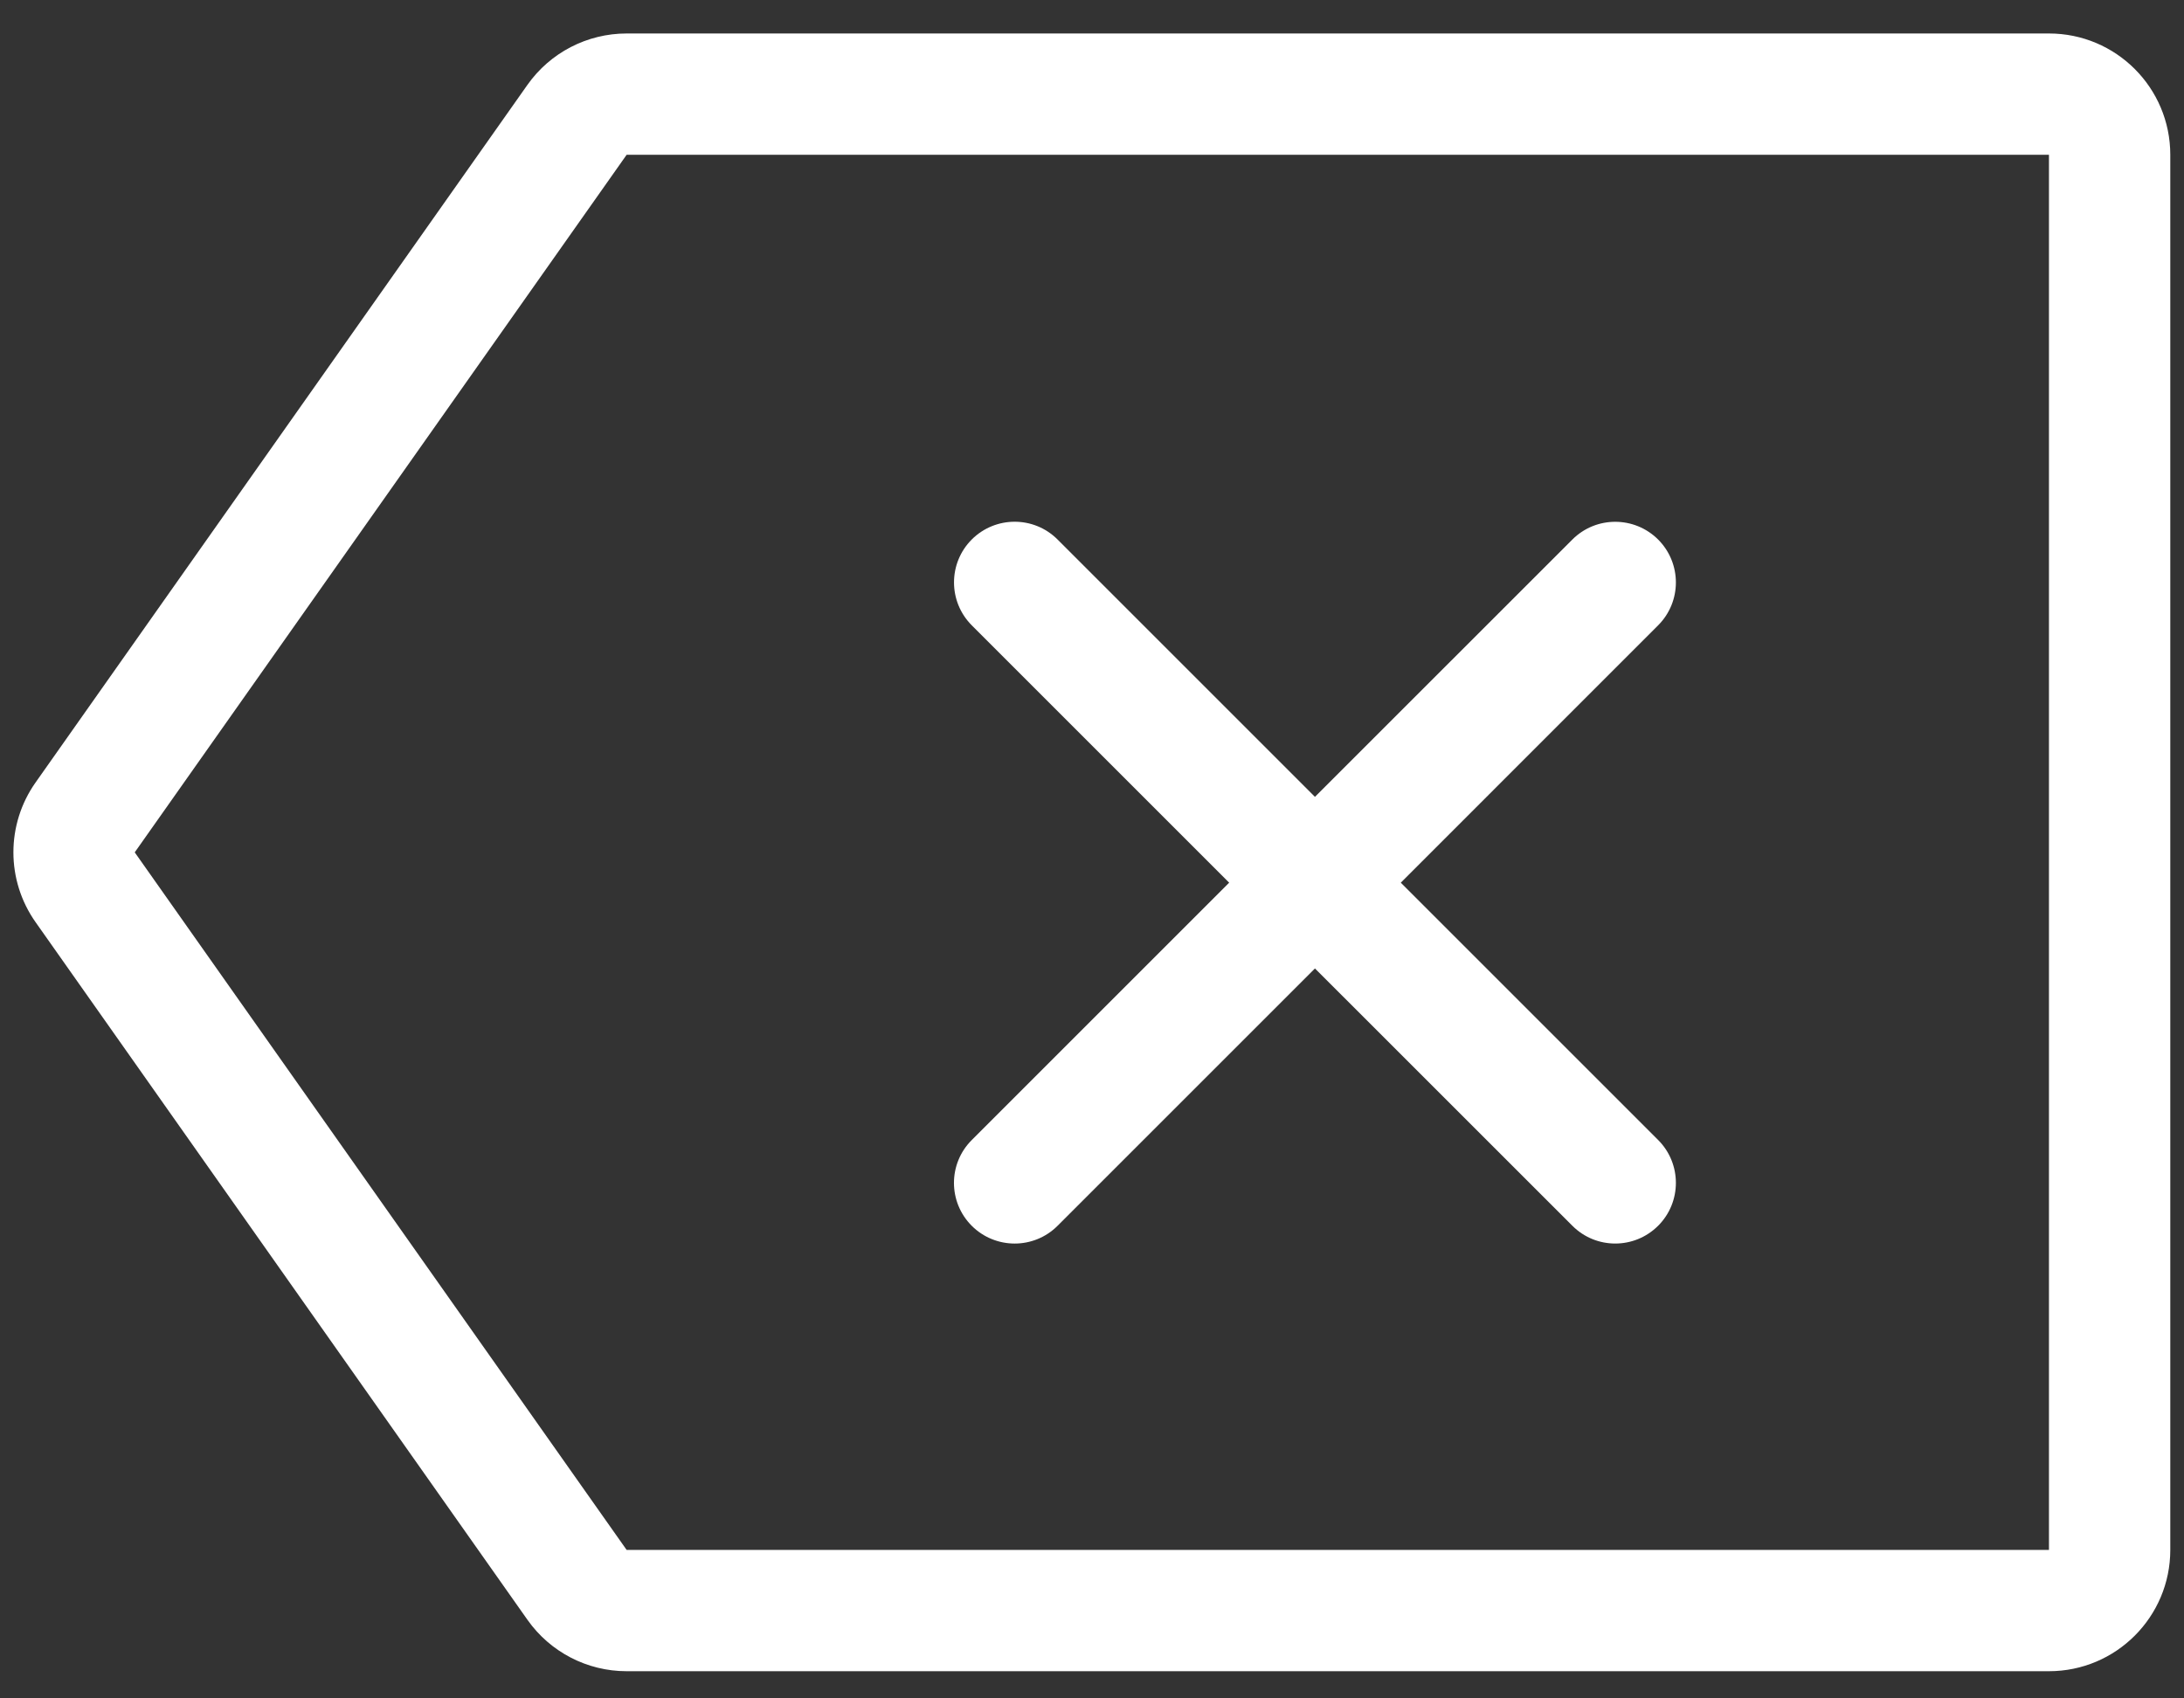 <svg width="36" height="28" viewBox="0 0 36 28" fill="none" xmlns="http://www.w3.org/2000/svg">
<rect x="0" y="0" width="36" height="28" fill="#333333" stroke="none"/>
<path fill-rule="evenodd" clip-rule="evenodd" d="M33.774 2.552L10.329 2.552L2.221 14.052L10.329 25.552L33.774 25.552L33.774 2.552ZM10.329 0.552C9.678 0.552 9.069 0.868 8.694 1.399L0.587 12.899C0.099 13.59 0.099 14.513 0.587 15.204L8.694 26.704C9.069 27.236 9.678 27.552 10.329 27.552L33.774 27.552C34.879 27.552 35.774 26.656 35.774 25.552L35.774 2.552C35.774 1.447 34.879 0.552 33.774 0.552L10.329 0.552ZM16.018 8.894C16.409 8.504 17.042 8.504 17.432 8.894L21.675 13.137L25.918 8.895C26.308 8.505 26.941 8.505 27.332 8.895C27.722 9.286 27.722 9.919 27.332 10.309L23.09 14.552L27.332 18.794C27.722 19.184 27.722 19.818 27.332 20.208C26.941 20.599 26.308 20.599 25.918 20.208L21.675 15.966L17.432 20.209C17.042 20.599 16.409 20.599 16.018 20.209C15.627 19.818 15.627 19.185 16.018 18.795L20.261 14.552L16.018 10.309C15.628 9.918 15.628 9.285 16.018 8.894Z" fill="white"/>
</svg>
